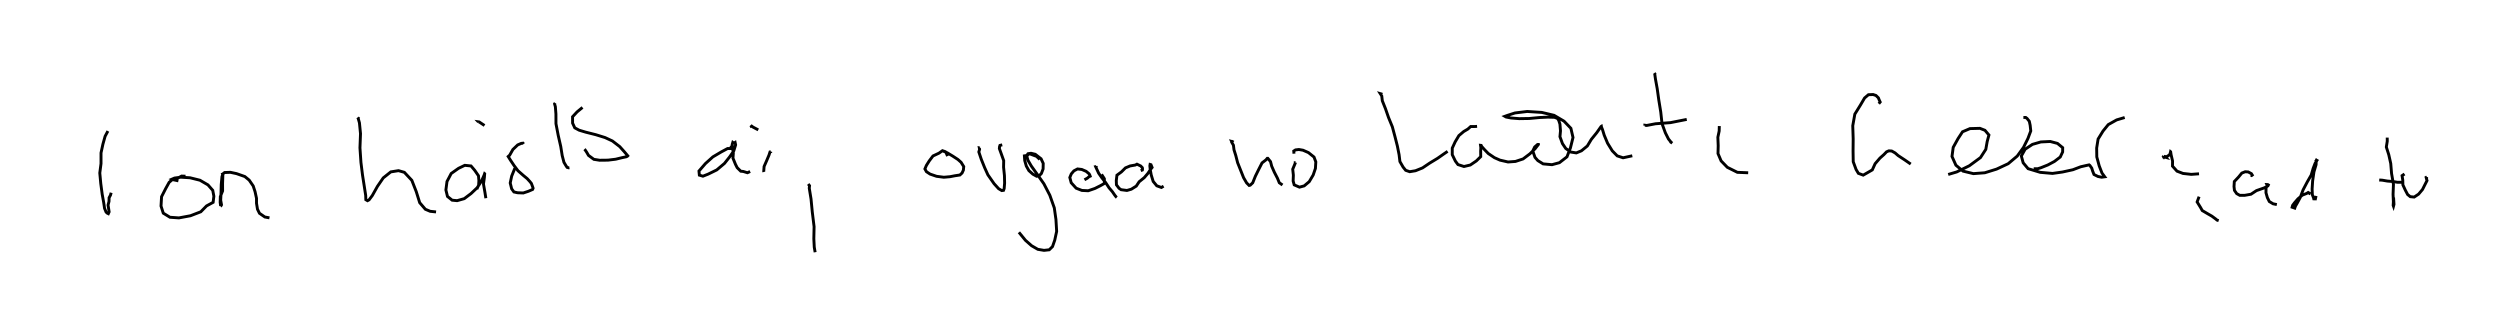 <?xml version="1.0" encoding="utf-8" ?>
<svg baseProfile="full" height="111.289" version="1.1" width="855.271" xmlns="http://www.w3.org/2000/svg" xmlns:ev="http://www.w3.org/2001/xml-events" xmlns:xlink="http://www.w3.org/1999/xlink"><defs /><rect fill="white" height="111.289" width="855.271" x="0" y="0" /><path d="M25,65.857 m11.912,-21.026 l-0.956,1.8 -0.753,2.694 l-0.646,2.981 -0.003,3.656 l-0.417,3.217 0.331,3.593 l0.486,3.672 0.516,2.832 l0.297,2.002 0.509,1.254 l0.361,0.361 0.42,0.208 l0.273,-0.62 -0.364,-2.318 l0.319,-1.253 0.041,-1.282 l0.47,-0.868 0.224,-0.833 m25.445,-5.647 l-1.347,-0.044 -1.024,0.565 l-1.714,0.278 -1.52,1.303 l-1.191,2.15 -1.405,2.754 l-0.184,3.204 0.77,2.428 l2.291,1.41 3.064,0.216 l3.949,-0.734 3.537,-1.363 l1.961,-1.998 2.257,-1.234 l0.25,-2.098 -0.382,-1.998 l-1.628,-1.863 -2.745,-1.6 l-3.393,-0.84 -3.173,-0.196 l-2.146,0.297 -0.89,0.385 l0.278,0.147 1.945,0.419 m14.955,-2.775 l0.249,0.77 -0.026,1.002 l-0.067,1.897 0.011,2.558 l-0.776,1.935 -0.052,1.976 l0.161,1.242 -0.061,0.035 l0.119,-0.058 0.239,-0.374 l-0.286,-1.589 0.123,-2.505 l0.07,-2.829 0.246,-2.694 l0.315,-0.969 0.588,-0.468 l1.988,-0.072 2.086,0.444 l2.852,1.004 1.487,1.223 l1.372,1.999 0.636,1.959 l0.493,2.258 0.001,1.693 l0.335,2.05 0.679,1.38 l1.842,1.277 1.576,0.287 m30.669,-33.846 l-0.457,-0.444 0.164,0.34 l0.405,1.445 0.366,3.698 l-0.188,4.864 0.337,4.98 l0.534,4.299 0.601,3.85 l0.488,3.129 0.051,1.482 l0.567,0.337 0.543,-0.295 l1.104,-1.47 1.757,-3.137 l1.988,-2.897 2.583,-2.059 l2.637,-0.42 1.998,0.57 l2.558,2.738 1.509,3.85 l1.183,3.793 1.937,2.258 l1.652,0.697 2.008,0.212 m13.934,-7.783 l0.625,-1.341 0.102,-1.566 l-0.149,-1.683 -1.298,-1.878 l-1.246,-1.477 -2.145,-0.218 l-2.131,1.026 -2.512,1.774 l-1.439,2.735 -0.376,2.888 l0.54,2.221 1.601,1.286 l1.7,0.161 2.438,-0.688 l2.339,-1.76 2.047,-1.937 l1.482,-2.246 0.918,-2.071 l0.18,-0.531 0.019,0.015 l-0.095,1.242 -0.315,2.266 l0.522,2.994 0.293,1.879 m-0.457,-24.876 l-1.272,-0.843 -0.533,-0.373 l-0.312,-0.042 0.058,0.061 m15.426,7.527 l-0.174,-0.279 -0.629,0.065 l-1.214,0.528 -1.639,1.561 l-1.108,1.951 -0.503,0.455 l0.802,1.284 1.209,1.809 l1.34,1.778 1.85,1.621 l1.28,1.05 0.944,1.031 l0.512,0.639 0.428,1.156 l0.156,0.468 -0.173,0.436 l-1.466,0.635 -1.727,0.568 l-1.966,-0.077 -1.232,-0.276 l-0.77,-1.066 -0.496,-1.998 l0.497,-2.343 1.087,-2.691 m13.806,-22.349 l-0.215,0.315 0.271,0.969 l0.193,2.517 0.014,3.298 l0.763,3.974 0.874,3.836 l0.498,3.114 0.599,2.294 l0.75,1.255 0.326,0.469 l0.555,0.159 0.242,-0.032 m5.131,-6.346 l0.22,0.22 0.561,0.846 l0.611,1.057 1.828,1.349 l1.984,0.311 2.849,-0.035 l2.639,-0.32 2.182,-0.53 l1.485,-0.313 0.344,-0.181 l0.124,-0.129 -1.2,-1.426 l-1.55,-1.731 -2.503,-1.927 l-2.513,-1.165 -3.16,-0.979 l-3.478,-0.875 -2.224,-0.666 l-1.501,-0.809 -0.747,-1.61 l-0.014,-2.179 1.543,-1.662 l1.856,-1.529 m50.652,14.272 l0.108,-0.414 0.23,0.193 l-1.372,0.016 -2.162,1.161 l-2.851,1.688 -2.552,2.29 l-2.21,2.555 0.137,1.398 l1.223,0.362 1.802,-0.711 l2.929,-1.437 2.635,-2.22 l1.752,-2.21 1.429,-2.058 l0.638,-2.073 -0.179,-0.845 l-0.266,0.158 -0.285,-0.007 l-0.233,-0.167 -0.217,0.714 l0.049,0.697 0.341,2.245 l-0.12,1.742 0.853,2.098 l0.59,1.159 1.221,1.205 l0.862,0.094 1.424,0.431 l0.923,-0.424 m7.064,-6.3 l-0.072,-0.416 0.079,-0.009 l-0.276,0.058 -0.35,1.075 l-0.807,1.916 -0.863,1.963 l-0.123,1.7 0.052,0.184 m-4.115,-15.21 l-0.271,-0.553 -0.105,-0.169 l0.759,0.567 1.812,0.959 m17.08,18.515 l0.462,0.583 -0.099,0.835 l0.607,3.715 0.424,4.409 l0.623,5.063 -0.088,4.127 l0.145,2.866 0.298,1.746 m45.309,-32.895 l-0.5,-1.128 0.173,-0.067 l-0.464,-0.325 -0.959,-0.329 l-1.176,0.837 -2.064,0.969 l-1.282,1.691 -0.97,1.542 l-0.512,1.202 0.53,0.947 l1.24,0.819 2.224,0.76 l2.486,0.318 2.112,-0.187 l1.673,-0.323 1.71,-0.257 l0.732,-0.683 0.458,-0.994 l0.114,-1.207 -0.906,-1.462 l-1.075,-0.96 -1.772,-1.157 l-1.882,-1.132 -1.708,-0.728 m12.824,-0.9 l-0.145,-0.036 0.087,0.5 l-0.256,0.866 0.842,2.518 l1.135,2.826 1.122,2.479 l2.118,3.037 1.551,1.712 l1.077,0.645 0.603,-0.077 l0.219,-0.608 0.154,-1.855 l-0.06,-2.583 -0.292,-2.873 l0.039,-2.249 -0.841,-2.364 l-0.641,-1.765 0.064,-0.662 l0.144,-0.418 0.775,-0.188 m12.827,5.007 l-0.214,-0.241 -0.909,-0.853 l-0.603,-0.204 -1.865,-0.699 l-0.633,0.596 -1.021,0.161 l0.113,1.609 0.544,1.883 l0.882,1.56 1.353,1.205 l1.308,0.73 0.82,-0.118 l0.793,-0.846 0.586,-1.541 l0.04,-1.9 -0.73,-1.575 l-1.986,-1.544 -1.459,-0.348 l-1.047,0.162 -0.446,0.678 l0.461,1.581 1.137,1.946 l1.866,2.609 2.435,3.47 l2.034,3.923 1.525,4.315 l0.561,3.958 0.245,4.066 l-0.654,3.023 -0.761,2.181 l-1.121,1.108 -1.79,0.195 l-2.121,-0.357 -2.142,-1.24 l-2.091,-1.846 -2.236,-2.738 m22.424,-17.96 l0.986,-0.553 0.54,-0.47 l0.438,-0.209 -0.169,-0.463 l-0.22,-0.368 -1.003,-0.836 l-1.49,-0.639 -1.457,-0.172 l-1.226,0.645 -0.9,1.042 l-0.51,1.235 0.482,1.801 l1.693,1.859 1.957,0.766 l2.162,0.11 2.29,-0.786 l1.853,-0.929 1.391,-0.784 l-0.01,-1.618 -0.956,-1.497 m-1.827,-2.903 l-0.01,0.222 -0.192,0.046 l0.299,0.669 0.729,1.569 l1.153,1.662 1.253,1.565 l1.175,1.8 1.106,1.293 l0.828,1.202 0.49,0.623 l0.208,0.167 m8.178,-9.194 l0.565,-0.205 0.061,-0.336 l-0.082,-0.472 -0.544,-0.565 l-1.287,-0.623 -0.542,0.289 l-1.815,0.319 -1.575,0.66 l-1.385,1.377 -1.534,1.131 l-0.221,1.843 0.053,1.448 l0.883,1.169 0.706,0.496 l1.998,0.261 1.515,-0.437 l1.678,-1.056 0.992,-1.484 l1.74,-1.403 1.245,-1.463 l0.836,-1.251 0.605,-0.764 l-0.289,-0.718 -0.091,-0.232 l-0.307,-0.092 -0.078,0.466 l0.114,1.212 0.348,1.914 l0.673,2.213 1.233,1.499 l1.577,0.57 0.754,-0.433 m23.9,-15.074 l-0.045,-0.033 -0.565,-0.303 l0.218,0.152 -0.236,-0.063 l0.065,0.14 -0.039,0.125 l0.594,1.051 0.193,1.555 l0.612,1.959 0.63,2.451 l1.118,2.808 0.922,2.317 l1.032,1.776 0.87,0.88 l0.37,-0.094 0.852,-0.815 l0.911,-2.266 1.172,-2.374 l1.103,-2.16 1.361,-1.054 l0.419,-0.507 0.206,-0.004 l0.921,1.136 0.399,1.55 l0.9,2.05 1.065,2.059 l0.633,1.551 1.093,0.778 m4.487,-7.622 l-0.122,-0.002 0.003,0.13 l-0.199,0.488 -0.668,1.598 l0.218,2.025 -0.075,2.011 l0.366,1.326 1.804,0.78 l1.614,-0.437 1.728,-1.452 l1.345,-2.269 0.765,-2.244 l0.134,-2.246 -0.619,-1.661 l-1.902,-1.515 -1.868,-0.815 l-1.406,-0.24 -1.151,0.139 l-0.599,0.383 0.075,0.905 m30.019,-20.331 l-0.054,-0.088 -0.446,-0.125 l0.511,0.799 0.189,1.638 l1.082,2.716 1.048,3.019 l1.307,3.188 0.901,3.36 l0.826,3.254 0.583,2.954 l0.278,2.31 1.088,1.894 l0.895,1.108 1.369,0.475 l1.986,-0.332 2.393,-0.963 l2.469,-1.66 2.673,-1.621 l2.01,-1.406 1.428,-0.982 m10.086,-8.551 l-0.596,0.049 -1.596,0.013 l-0.972,0.873 -1.407,0.833 l-1.653,1.401 -1.266,2.12 l-1.001,2.161 -0.003,2.237 l1.069,2.199 0.883,1.185 l2.055,0.664 2.175,-0.511 l2.053,-1.395 1.502,-1.471 l-0.019,-1.888 0.063,-1.153 l-0.108,-0.829 0.223,0.027 l0.186,0.381 0.9,1.005 l1.339,1.388 2.113,1.427 l1.907,0.843 2.747,0.63 l2.53,-0.186 2.618,-0.861 l2.327,-1.749 1.759,-1.715 l1.151,-1.479 -0.066,-0.441 l-0.018,0.284 -1.185,1.011 l-0.667,1.367 0.778,2.194 l0.964,1.097 1.816,1.127 l3.032,0.275 2.543,-0.688 l2.575,-2.003 1.179,-3.034 l0.888,-3.581 -0.722,-3.138 l-2.341,-2.437 -3.408,-2.005 l-4.221,-0.998 -4.988,-0.323 l-4.171,0.51 -2.548,0.82 l-0.913,0.329 0.409,0.238 l1.708,0.336 2.809,0.223 l3.445,-0.055 3.464,-0.327 l2.874,-0.135 2.242,0.058 l1.031,0.369 0.441,0.656 l0.421,1.306 0.186,2.313 l-0.18,1.992 0.855,2.359 l1.125,1.666 1.743,1.225 l1.872,0.293 1.762,-0.722 l2.004,-1.645 1.37,-2.266 l1.847,-2.277 1.163,-1.658 l0.337,-0.472 0.083,-0.051 l0.046,0.253 0.347,0.864 l0.587,1.911 1.147,2.738 l1.611,2.615 1.695,1.725 l1.997,0.654 3.156,-0.687 m7.902,-27.807 l-0.361,-0.478 0.129,0.202 l0.256,1.843 0.599,3.296 l0.544,3.897 0.666,4.077 l0.433,3.969 1.135,3.129 l1.072,2.128 0.896,1.11 l0.4,0.325 -0.757,-0.538 m-8.614,-5.442 l0.003,-0.165 0.627,0.084 l3.033,-0.582 5.109,-0.385 l5.555,-1.101 m11.142,2.271 l-0.046,1.687 -0.45,2.142 l0.116,2.901 -0.068,2.683 l1.069,2.512 2.126,2.191 l3.433,1.715 3.697,0.154 m44.68,-23.618 l0.478,-0.589 -0.337,-0.713 l-0.275,-0.709 -0.824,-0.81 l-0.978,-0.328 -1.602,0.061 l-1.318,1.124 -1.424,2.427 l-1.914,3.095 -0.707,3.965 l0.141,4.494 -0.039,4.2 l0.058,3.624 0.983,2.667 l0.781,1.3 1.65,0.614 l1.02,-0.58 2.085,-1.206 l0.977,-2.132 1.642,-1.908 l1.355,-1.204 0.905,-0.939 l0.777,-0.34 0.994,0.06 l1.147,0.649 1.038,0.904 l2.301,1.518 2.014,1.393 m12.822,3.561 l2.924,-0.87 4.302,-2.11 l3.815,-2.8 1.821,-2.81 l0.476,-2.685 0.597,-2.223 l-1.364,-1.62 -1.724,-0.666 l-3.402,0.089 -2.546,1.086 l-1.529,2.335 -1.66,2.995 l-0.414,3.106 1.336,2.996 l2.416,2.023 3.564,0.863 l3.908,-0.296 4.021,-1.247 l3.984,-1.858 3.095,-2.609 l2.133,-2.957 1.528,-3.064 l0.964,-2.578 -0.205,-1.927 l-0.292,-1.367 -0.777,-0.983 l-0.447,-0.331 -0.803,0.018 m3.527,17.516 l1.327,0.017 1.124,-0.343 l2.387,-0.958 2.245,-1.198 l2.003,-1.523 0.817,-1.739 l0.016,-1.451 -1.791,-1.465 l-2.467,-0.654 -3.215,0.155 l-2.871,0.831 -2.497,1.657 l-1.303,2.327 0.627,2.32 l1.68,2.009 4.155,1.259 l4.199,0.368 3.399,-0.479 l3.577,-0.783 2.67,-1.014 l1.916,-0.439 0.966,-0.206 l0.25,0.197 0.645,0.91 l0.297,0.977 0.475,1.206 l1.36,0.678 1.241,0.253 l1.06,-0.147 -0.114,-0.149 l0.037,0.024 -0.852,-1.15 l-0.96,-2.489 -0.817,-3.022 l-0.046,-3.05 0.49,-3.071 l1.676,-2.728 1.798,-2.211 l2.867,-1.61 2.763,-0.822 m13.376,13.916 l-0.023,-0.192 0.347,0.171 l-0.223,-0.28 0.301,-0.064 l-0.34,-0.275 0.442,0.081 l0.245,0.288 -0.563,-0.155 l0.708,-0.039 1.08,-0.685 l0.277,-0.748 0.065,-0.316 l0.021,0.017 0.149,0.978 l0.508,2.179 -0.017,1.757 l1.535,1.715 2.061,0.787 l2.826,0.313 2.648,-0.193 m6.723,16.027 l-0.577,-0.191 -0.391,-0.342 l-1.364,-1.012 -1.521,-0.871 l-1.77,-1.046 -0.536,-0.972 l-1.212,-1.967 0.669,-1.805 m17.861,-7.259 l-0.234,0.04 0.314,0.013 l0.25,-0.184 -0.299,-0.484 l-1.082,-0.581 -1.031,-0.069 l-1.164,0.46 -1.114,1.359 l-1.446,1.536 -0.103,1.706 l0.147,1.303 0.769,1.116 l1.054,0.591 1.656,0.005 l2.181,-0.386 1.867,-1.231 l2.765,-0.976 1.154,-0.643 l0.151,-0.317 -0.211,-0.132 l-0.283,-0.012 0.138,0.293 l-0.43,0.873 -0.024,1.643 l0.474,1.658 0.664,1.341 l1.297,0.78 1.281,0.263 m10.878,-3.731 l0.091,-0.08 0.5,0.109 l-0.748,-0.43 -0.519,0.326 l-1.476,0.574 -1.499,1.265 l-1.183,1.367 -0.645,0.867 l-0.172,0.632 0.663,0.221 l0.241,0.095 0.228,-0.671 l0.593,-1.016 1.026,-1.901 l1.003,-2.65 1.428,-2.716 l1.348,-2.359 0.659,-2.263 l0.663,-1.727 0.632,-1.014 l-0.579,-0.325 0.175,0.07 l0.159,0.516 -0.045,1.18 l-0.728,2.465 -0.45,3.106 l-0.175,2.746 0.076,1.958 l0.432,1.143 0.064,0.282 l0.549,0.016 0.222,-1.021 m24.35,-19.945 l0.016,1.205 -0.321,2.021 l0.835,2.628 0.676,3.02 l0.279,3.41 0.644,3.702 l-0.129,3.407 0.107,2.599 l-0.072,1.195 0.107,0.294 l0.168,-0.632 -0.141,-2.355 m-4.645,-5.965 l-0.256,-0.012 0.554,0.019 l0.496,0.034 1.698,0.295 l1.939,0.161 1.488,0.249 l1.478,0 m0.99,-2.828 l-0.828,0.572 0.239,1.537 l0.038,1.608 0.816,1.782 l0.8,1.524 0.902,0.738 l1.348,0.136 1.509,-1.003 l1.337,-1.588 0.756,-1.501 l0.78,-1.538 -0.297,-1.116 l0.251,-0.142 -0.081,0.056 l-0.012,0.914 " fill="none" stroke="black" stroke-width="1" /></svg>